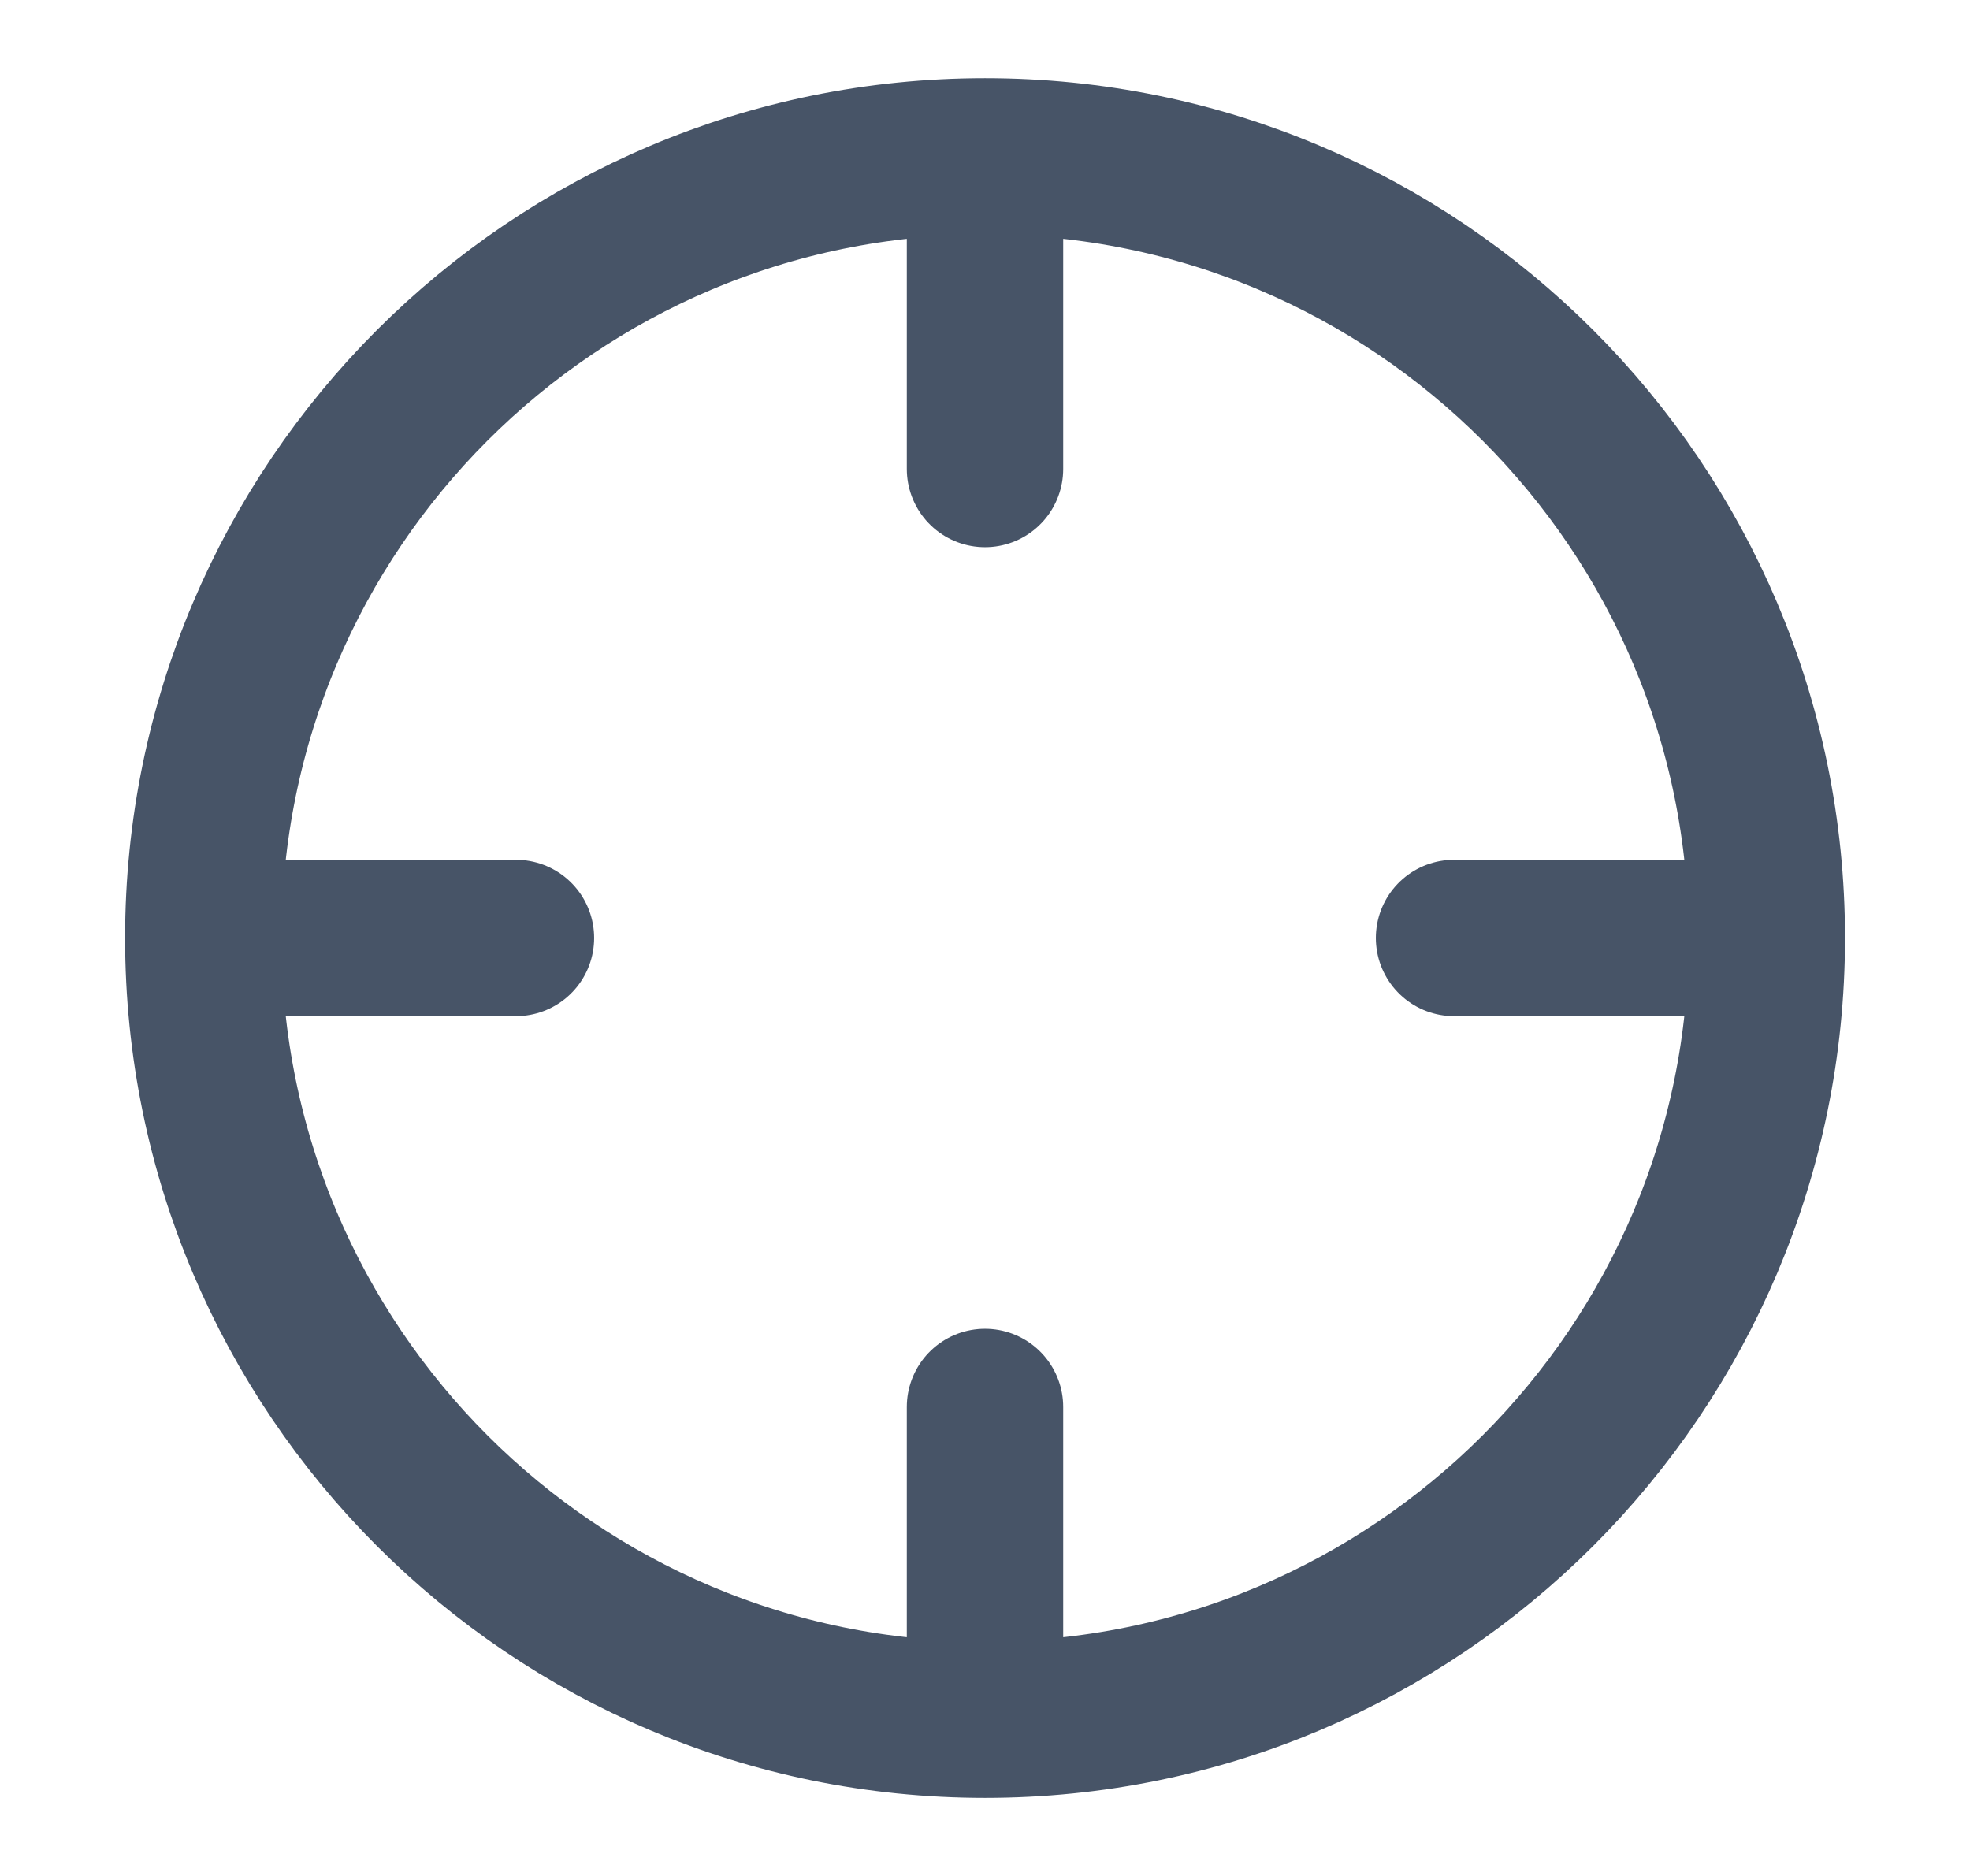 <svg width="21" height="20" viewBox="0 0 21 20" fill="none" xmlns="http://www.w3.org/2000/svg">
<path d="M18.834 10C18.834 14.603 15.103 18.334 10.5 18.334M18.834 10C18.834 5.398 15.103 1.667 10.5 1.667M18.834 10H15.5M10.5 18.334C5.898 18.334 2.167 14.603 2.167 10M10.5 18.334V15M2.167 10C2.167 5.398 5.898 1.667 10.5 1.667M2.167 10H5.5M10.5 1.667V5" stroke="#475467" stroke-width="1.667" stroke-linecap="round" stroke-linejoin="round"/>
</svg>
